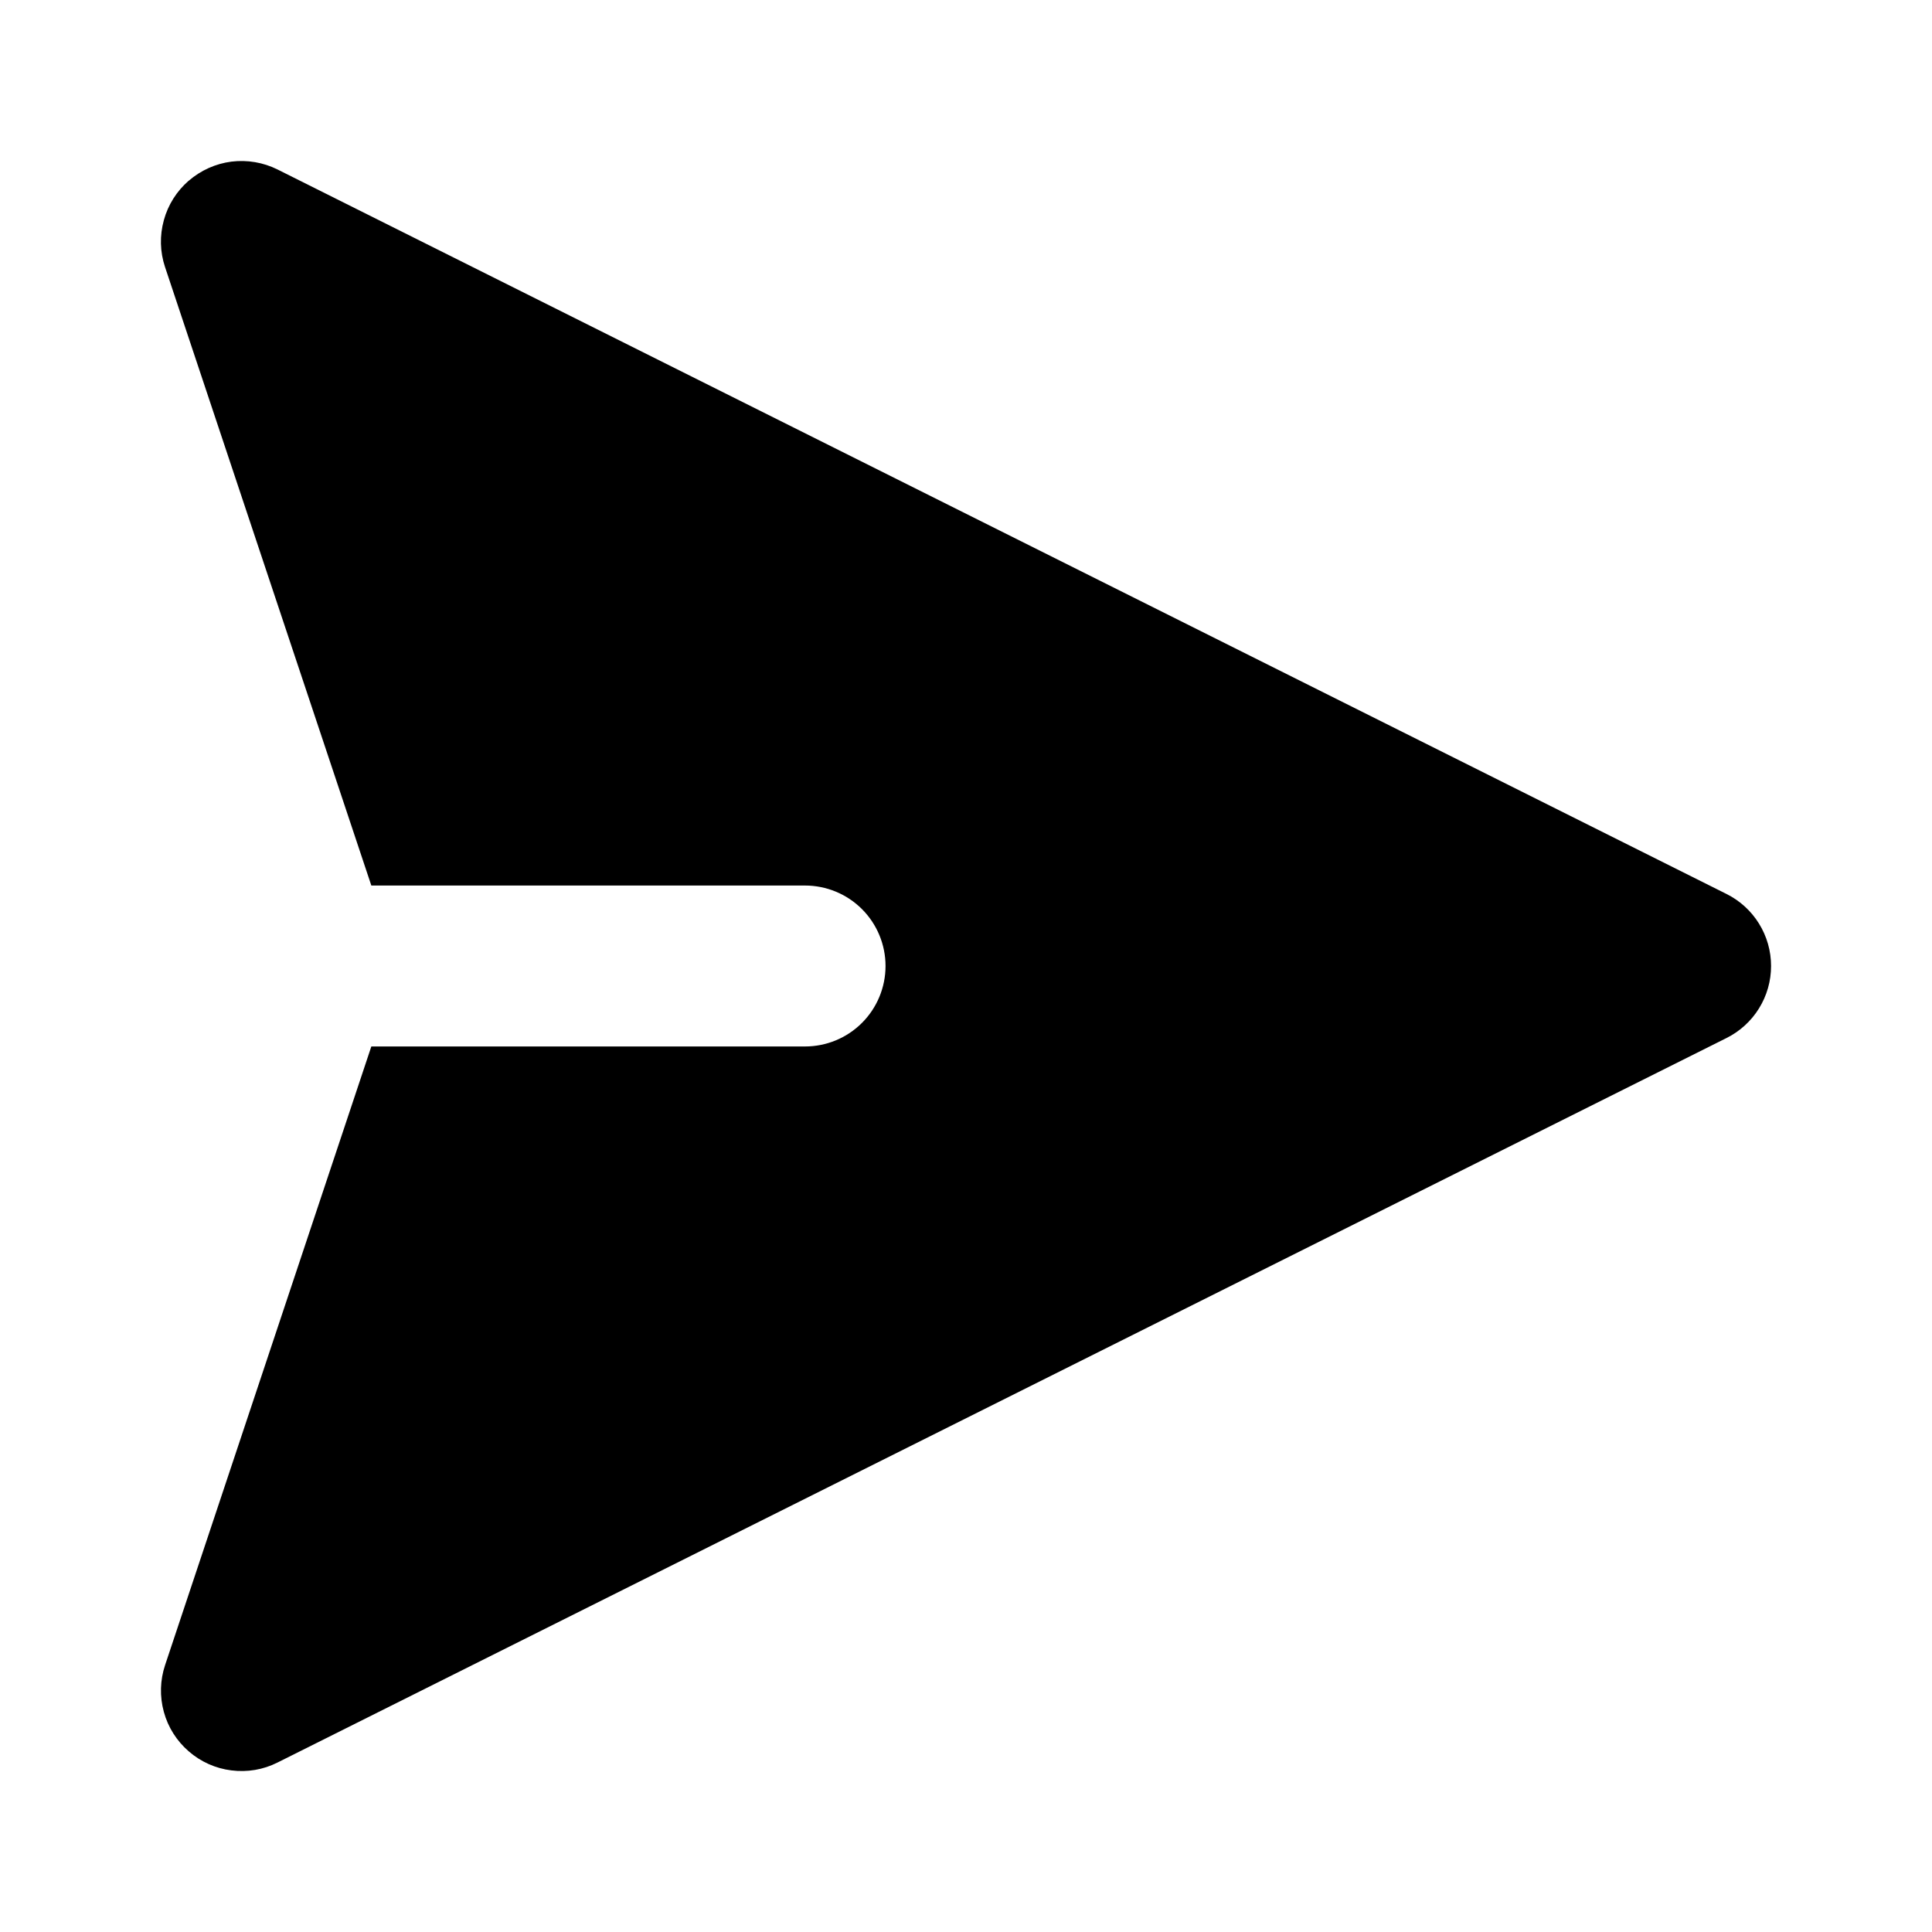 <svg xmlns="http://www.w3.org/2000/svg" width="100%" height="100%" viewBox="0 0 20 20" fill="current">
  <path fill-rule="evenodd" clip-rule="evenodd" d="M1.954 1.871C2.079 1.763 2.232 1.694 2.396 1.673C2.559 1.653 2.725 1.681 2.872 1.754L17.872 9.254C18.011 9.323 18.128 9.43 18.209 9.561C18.291 9.693 18.334 9.845 18.334 10C18.334 10.155 18.291 10.307 18.209 10.439C18.128 10.57 18.011 10.677 17.872 10.746L2.872 18.246C2.725 18.32 2.559 18.348 2.395 18.327C2.232 18.307 2.078 18.238 1.954 18.13C1.829 18.022 1.739 17.88 1.696 17.721C1.652 17.561 1.657 17.393 1.709 17.237L3.844 10.833H8.333C8.554 10.833 8.766 10.746 8.923 10.589C9.079 10.433 9.167 10.221 9.167 10C9.167 9.779 9.079 9.567 8.923 9.411C8.766 9.254 8.554 9.167 8.333 9.167H3.844L1.708 2.763C1.656 2.607 1.652 2.439 1.696 2.28C1.739 2.121 1.829 1.979 1.953 1.871H1.954Z" fill="current"/>
</svg>